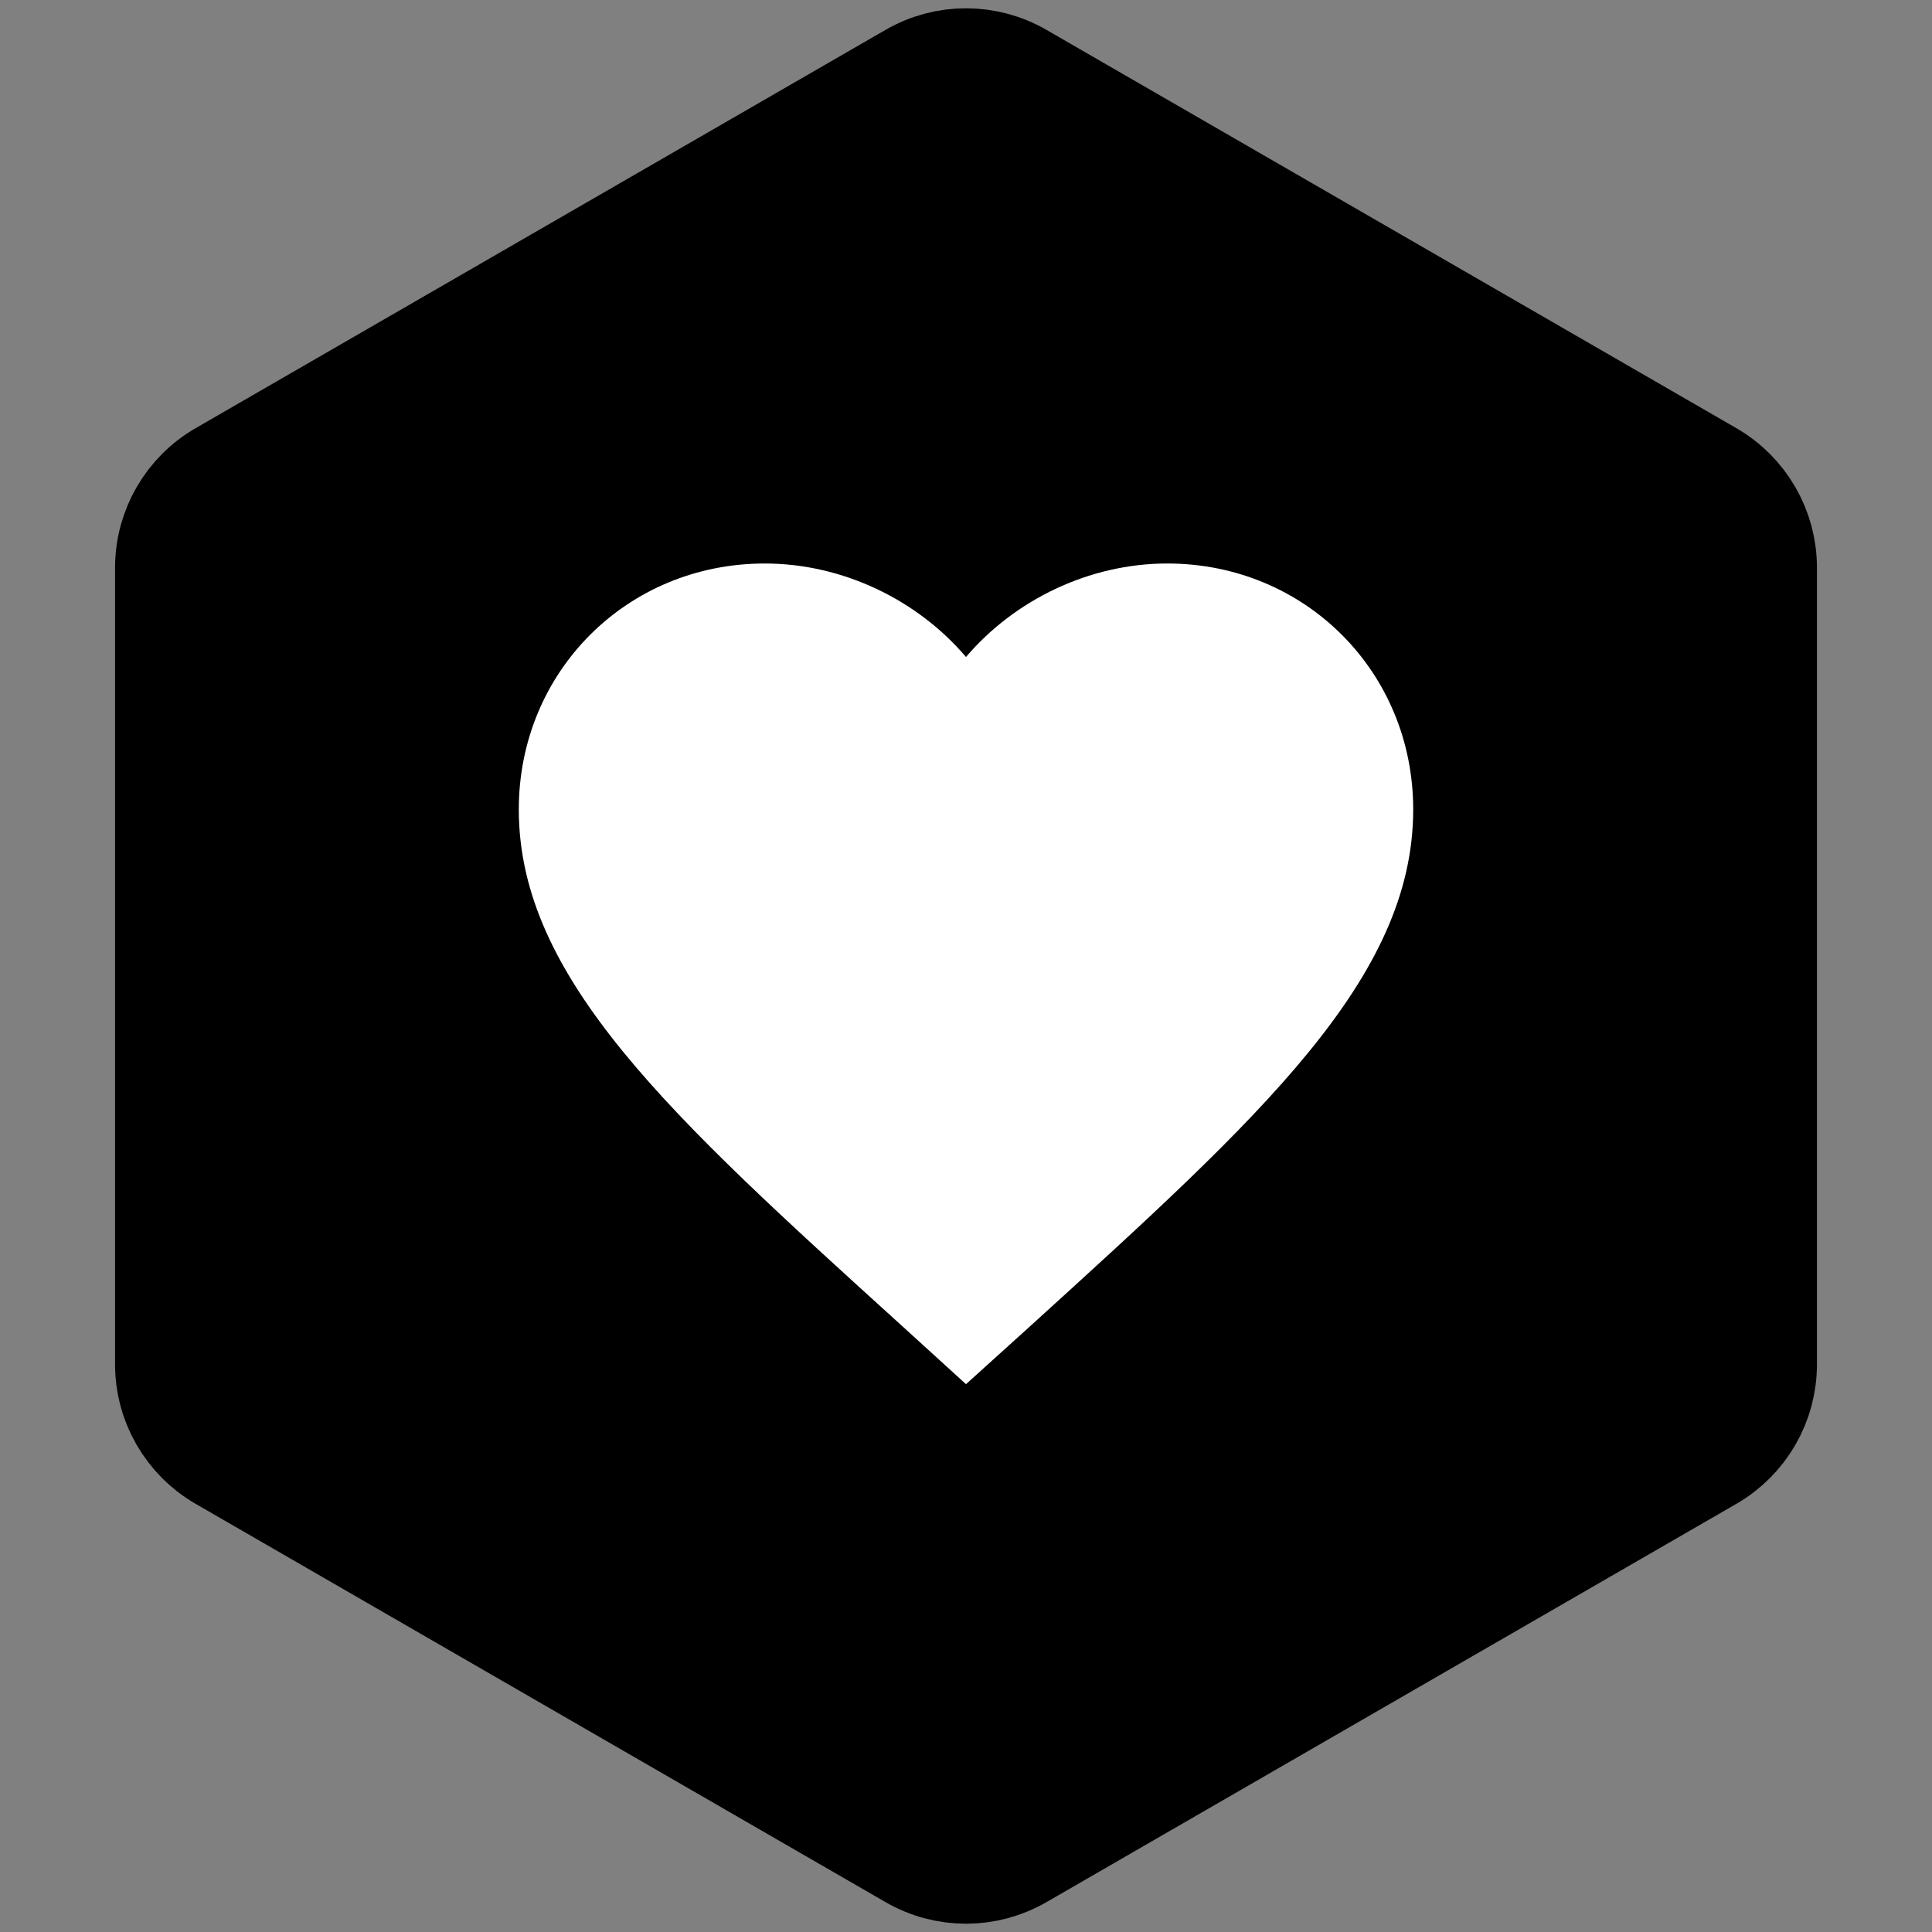 <svg width="36" height="36" viewBox="0 0 36 36" fill="none" xmlns="http://www.w3.org/2000/svg">
<rect x="0" y="0" width="36" height="36" fill="#808080" stroke="none"/>
<path d="M31.856 8.845L19 1.423C18.381 1.065 17.619 1.065 17 1.423L4.144 8.845C3.525 9.203 3.144 9.863 3.144 10.577V25.423C3.144 26.137 3.525 26.797 4.144 27.155L17 34.577C17.619 34.935 18.381 34.935 19 34.577L31.856 27.155C32.475 26.797 32.856 26.137 32.856 25.423V10.577C32.856 9.863 32.475 9.203 31.856 8.845Z" fill="black" stroke="black" stroke-width="2"/>
<path d="M18 25.792L16.792 24.692C12.5 20.8 9.667 18.233 9.667 15.083C9.667 12.517 11.683 10.5 14.25 10.5C15.7 10.5 17.092 11.175 18 12.242C18.908 11.175 20.3 10.5 21.75 10.5C24.317 10.5 26.333 12.517 26.333 15.083C26.333 18.233 23.5 20.8 19.208 24.7L18 25.792Z" fill="white"/>
</svg>
